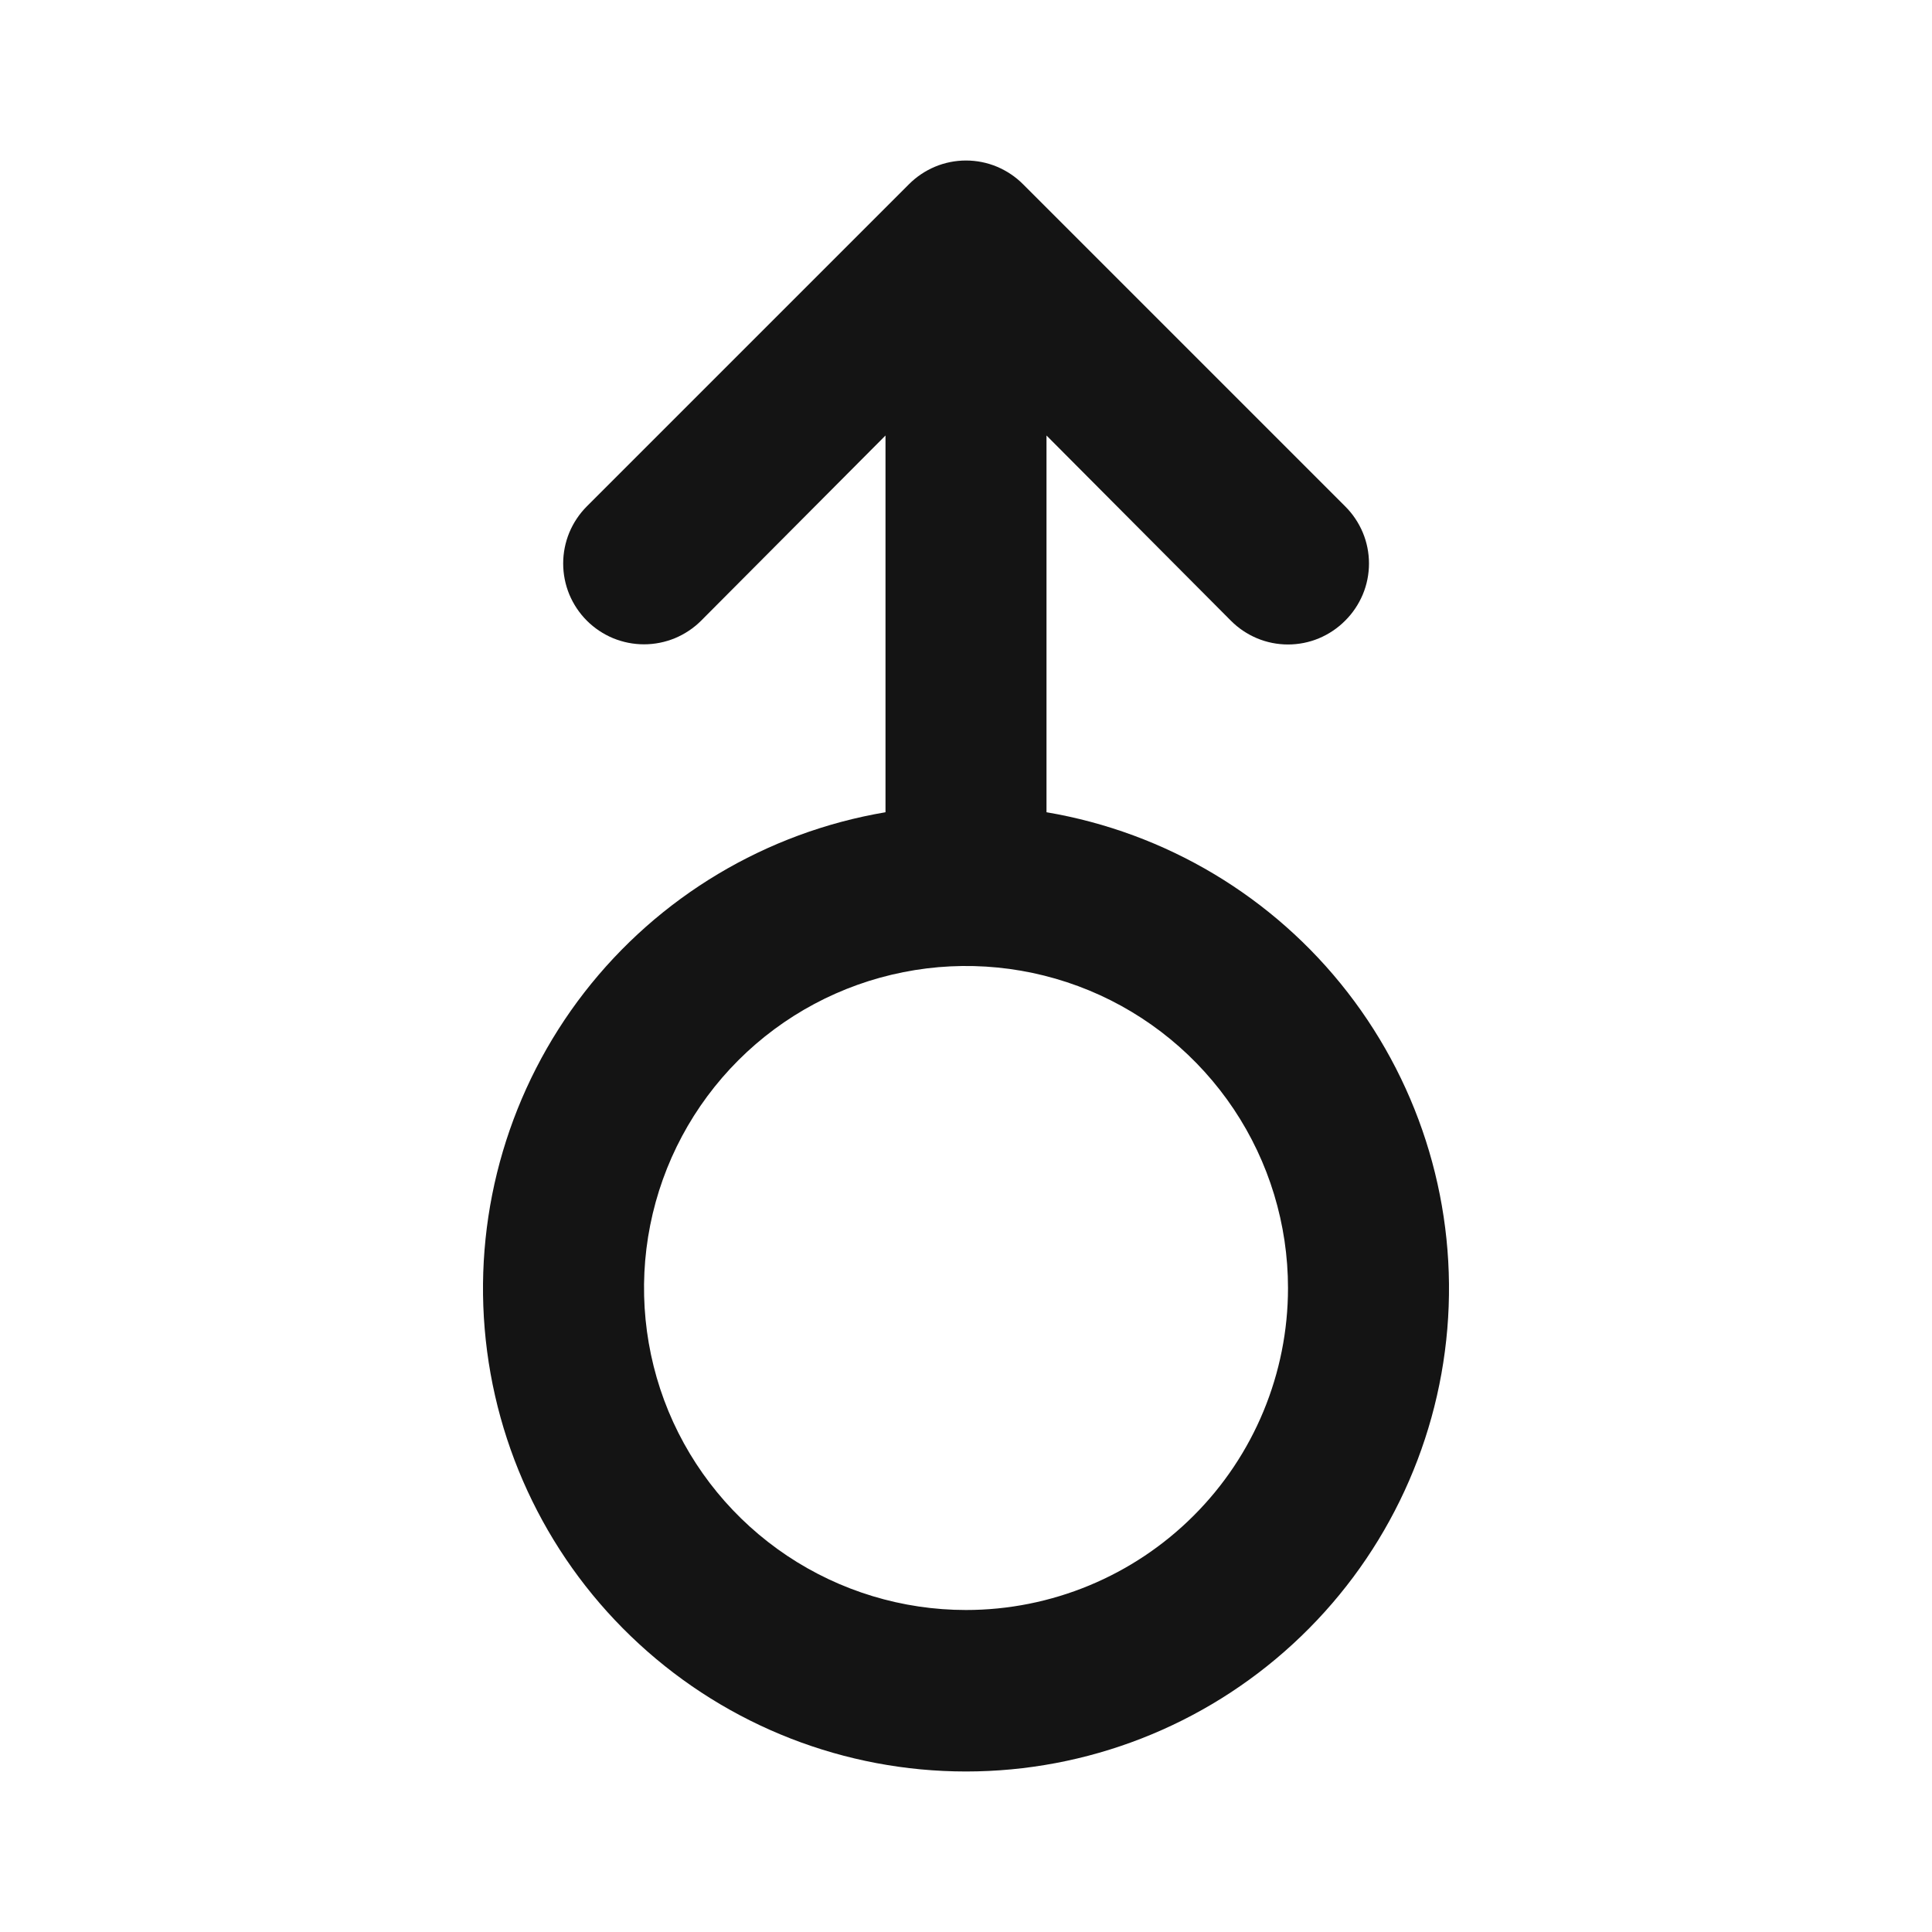 <svg width="24" height="24" viewBox="0 0 24 24" fill="none" xmlns="http://www.w3.org/2000/svg">
<path d="M13 10.09V5.41L15.29 7.71C15.383 7.804 15.494 7.878 15.615 7.929C15.737 7.98 15.868 8.006 16 8.006C16.132 8.006 16.263 7.98 16.385 7.929C16.506 7.878 16.617 7.804 16.71 7.71C16.804 7.617 16.878 7.506 16.929 7.385C16.98 7.263 17.006 7.132 17.006 7C17.006 6.868 16.98 6.737 16.929 6.615C16.878 6.494 16.804 6.383 16.71 6.29L12.71 2.29C12.617 2.196 12.506 2.122 12.385 2.071C12.263 2.02 12.132 1.994 12 1.994C11.868 1.994 11.737 2.02 11.615 2.071C11.494 2.122 11.383 2.196 11.29 2.29L7.29 6.29C7.197 6.383 7.123 6.494 7.072 6.616C7.022 6.738 6.996 6.868 6.996 7C6.996 7.132 7.022 7.262 7.072 7.384C7.123 7.506 7.197 7.617 7.29 7.71C7.383 7.803 7.494 7.877 7.616 7.928C7.738 7.978 7.868 8.004 8 8.004C8.132 8.004 8.262 7.978 8.384 7.928C8.506 7.877 8.617 7.803 8.71 7.71L11 5.41V10.09C9.517 10.341 8.182 11.139 7.259 12.328C6.337 13.517 5.895 15.009 6.021 16.508C6.147 18.007 6.831 19.404 7.939 20.422C9.046 21.441 10.496 22.006 12 22.006C13.504 22.006 14.954 21.441 16.061 20.422C17.169 19.404 17.853 18.007 17.979 16.508C18.105 15.009 17.663 13.517 16.741 12.328C15.819 11.139 14.483 10.341 13 10.09ZM12 20C11.209 20 10.435 19.765 9.778 19.326C9.12 18.886 8.607 18.262 8.304 17.531C8.002 16.8 7.923 15.995 8.077 15.22C8.231 14.444 8.612 13.731 9.172 13.171C9.731 12.612 10.444 12.231 11.22 12.077C11.996 11.922 12.8 12.002 13.531 12.304C14.262 12.607 14.886 13.12 15.326 13.778C15.765 14.435 16 15.209 16 16C16 17.061 15.579 18.078 14.828 18.828C14.078 19.578 13.061 20 12 20Z" fill="#141414"/>
</svg>
